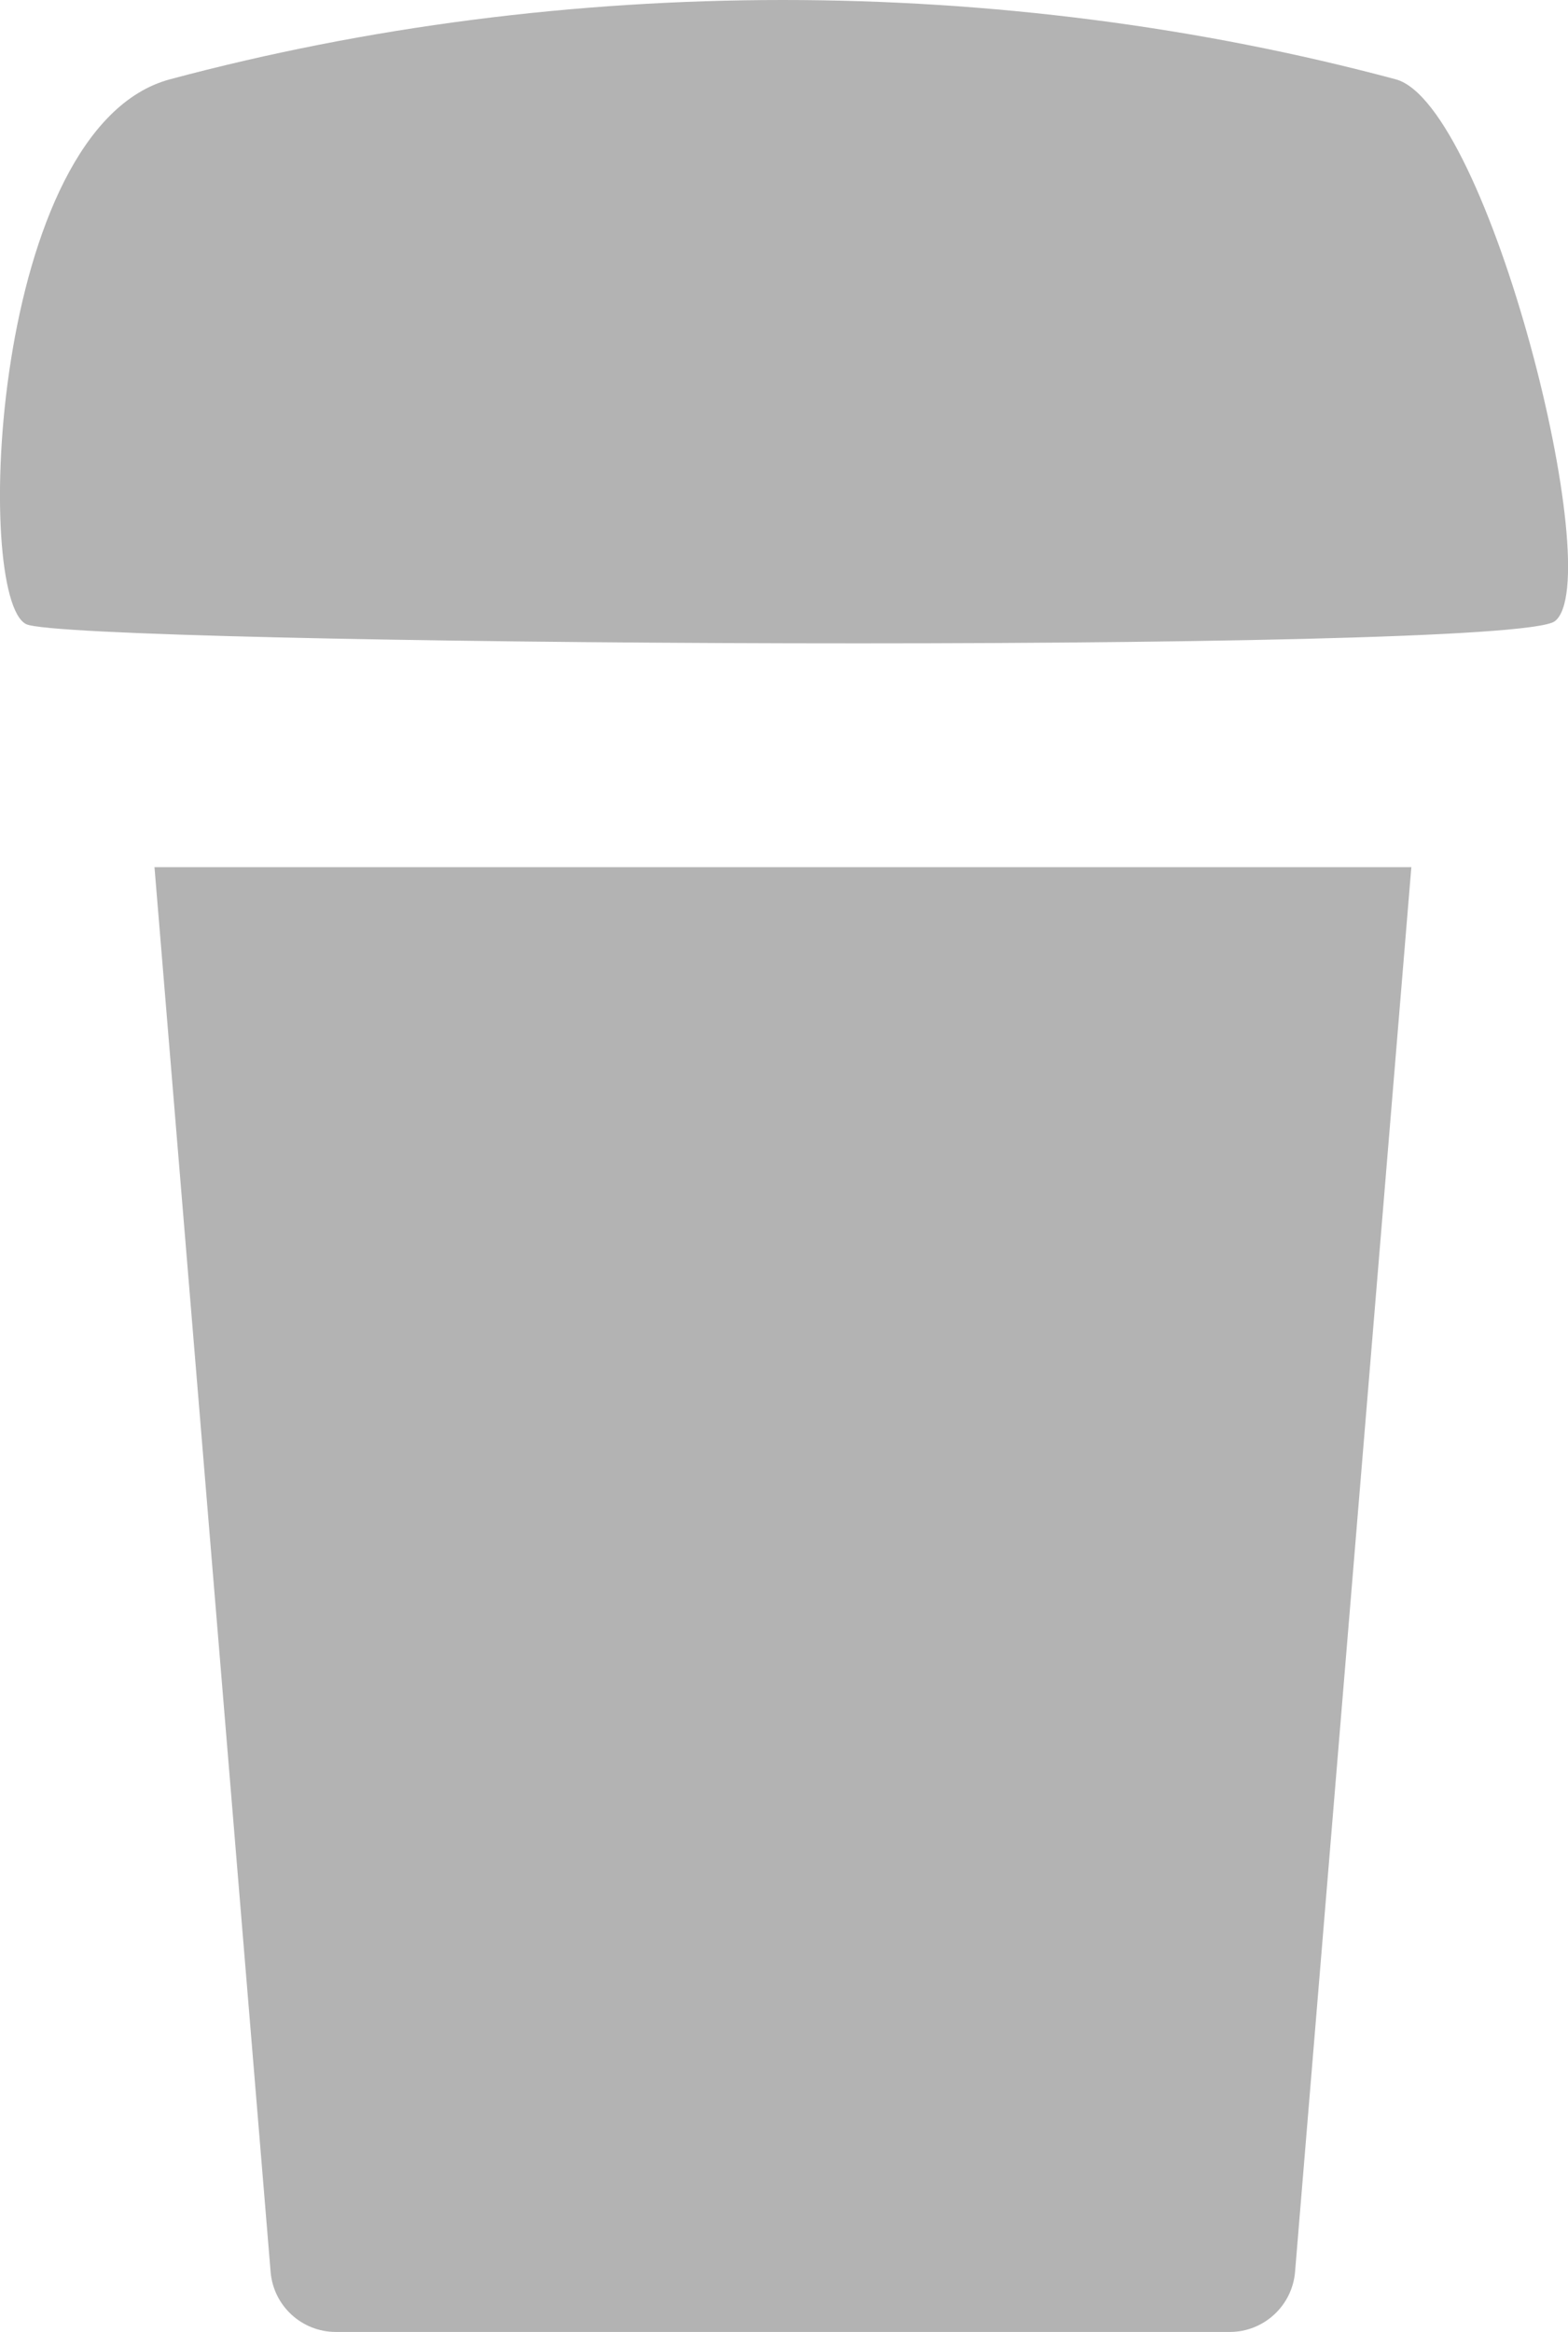 <?xml version="1.0" encoding="UTF-8" standalone="no"?>
<!-- Created with Inkscape (http://www.inkscape.org/) -->
<svg xmlns:rdf="http://www.w3.org/1999/02/22-rdf-syntax-ns#" xmlns="http://www.w3.org/2000/svg" height="15" width="10.089" version="1.1" xmlns:cc="http://creativecommons.org/ns#" xmlns:dc="http://purl.org/dc/elements/1.1/">
	<path fill="#b3b3b3" d="m1.741,14.611c0.017,0.22,0.2,0.389,0.42,0.389h5.752c0.22,0,0.403-0.17,0.42-0.389l0.748-9.033h-8.087z"/>
	<path fill="#b3b3b3" d="m8.98,0.51c-2.539-0.68-5.347-0.68-7.886,0-1.157,0.31-1.265,3.342-0.925,3.505,0.283,0.136,9.548,0.198,9.835-0.019,0.345-0.262-0.427-3.326-1.024-3.486z"/>
</svg>
